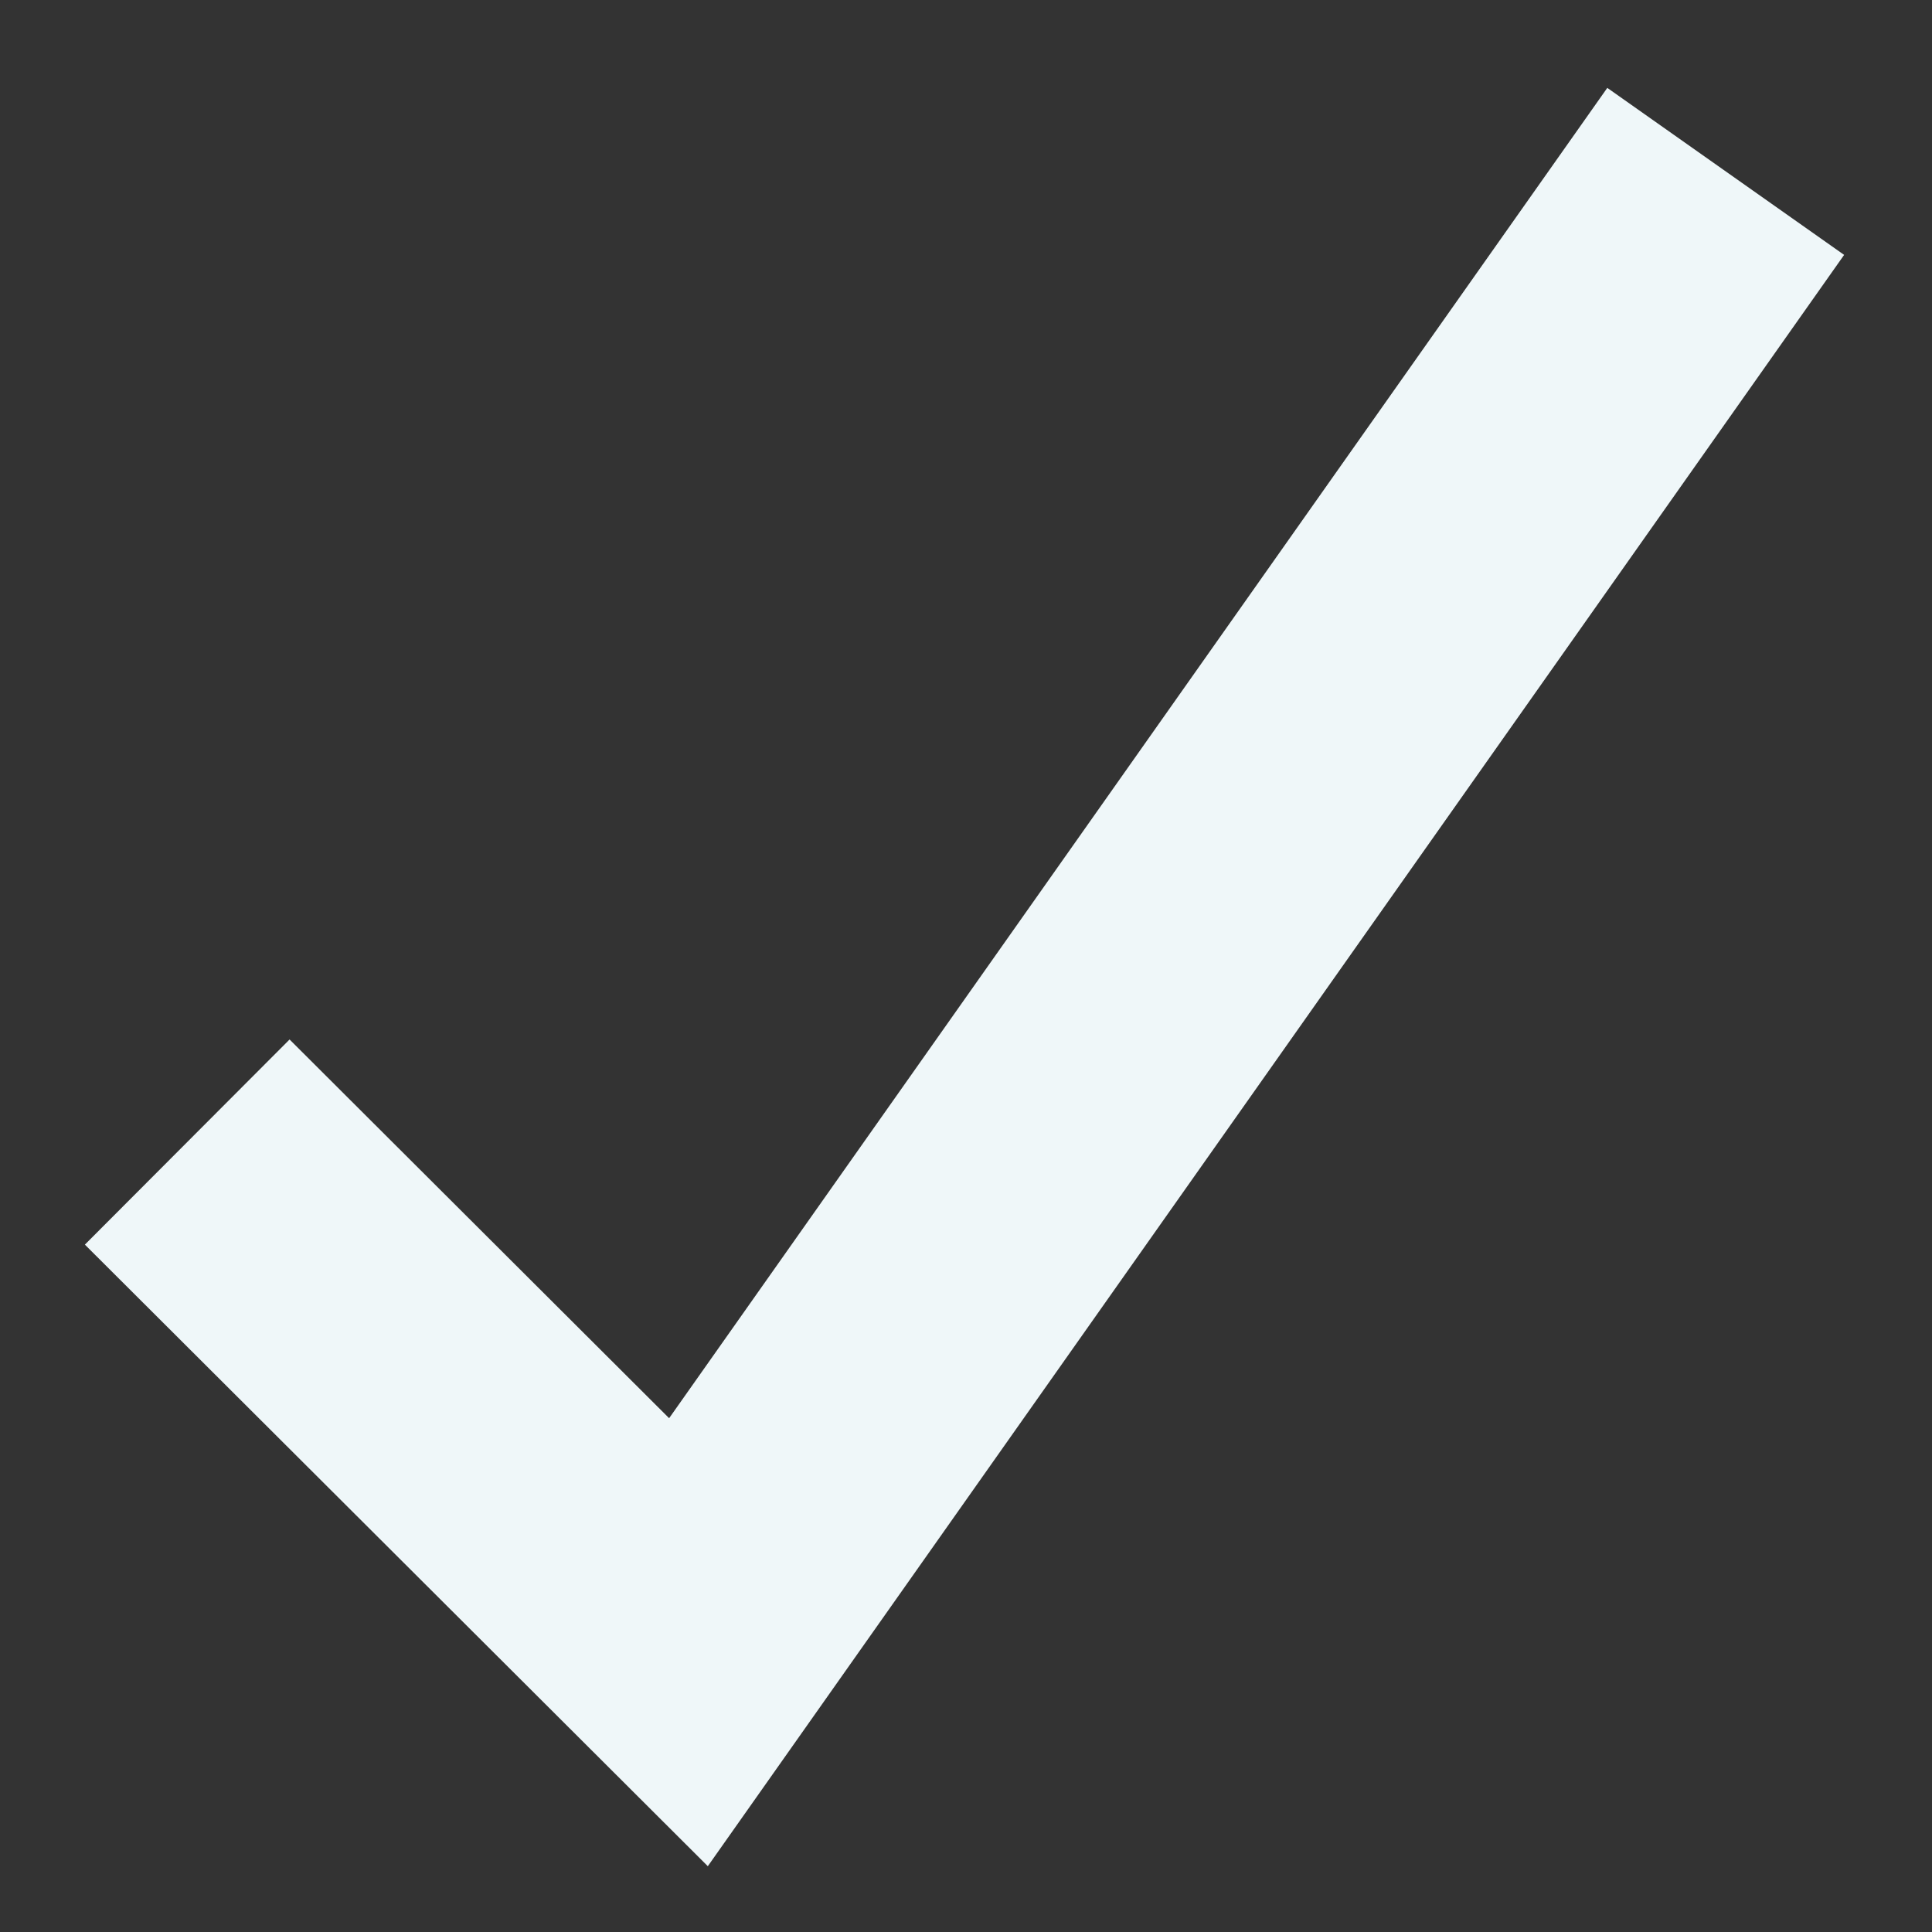 <svg viewBox="0 0 20 20" fill="none" xmlns="http://www.w3.org/2000/svg">
<rect x="0" y="0" width="20" height="20" fill="#333333" stroke="none"/>
<path d="M17 3L7.127 17L3 12.882" stroke="#EFF7F9" stroke-width="3" stroke-miterlimit="10" stroke-linecap="square"/>
</svg>

